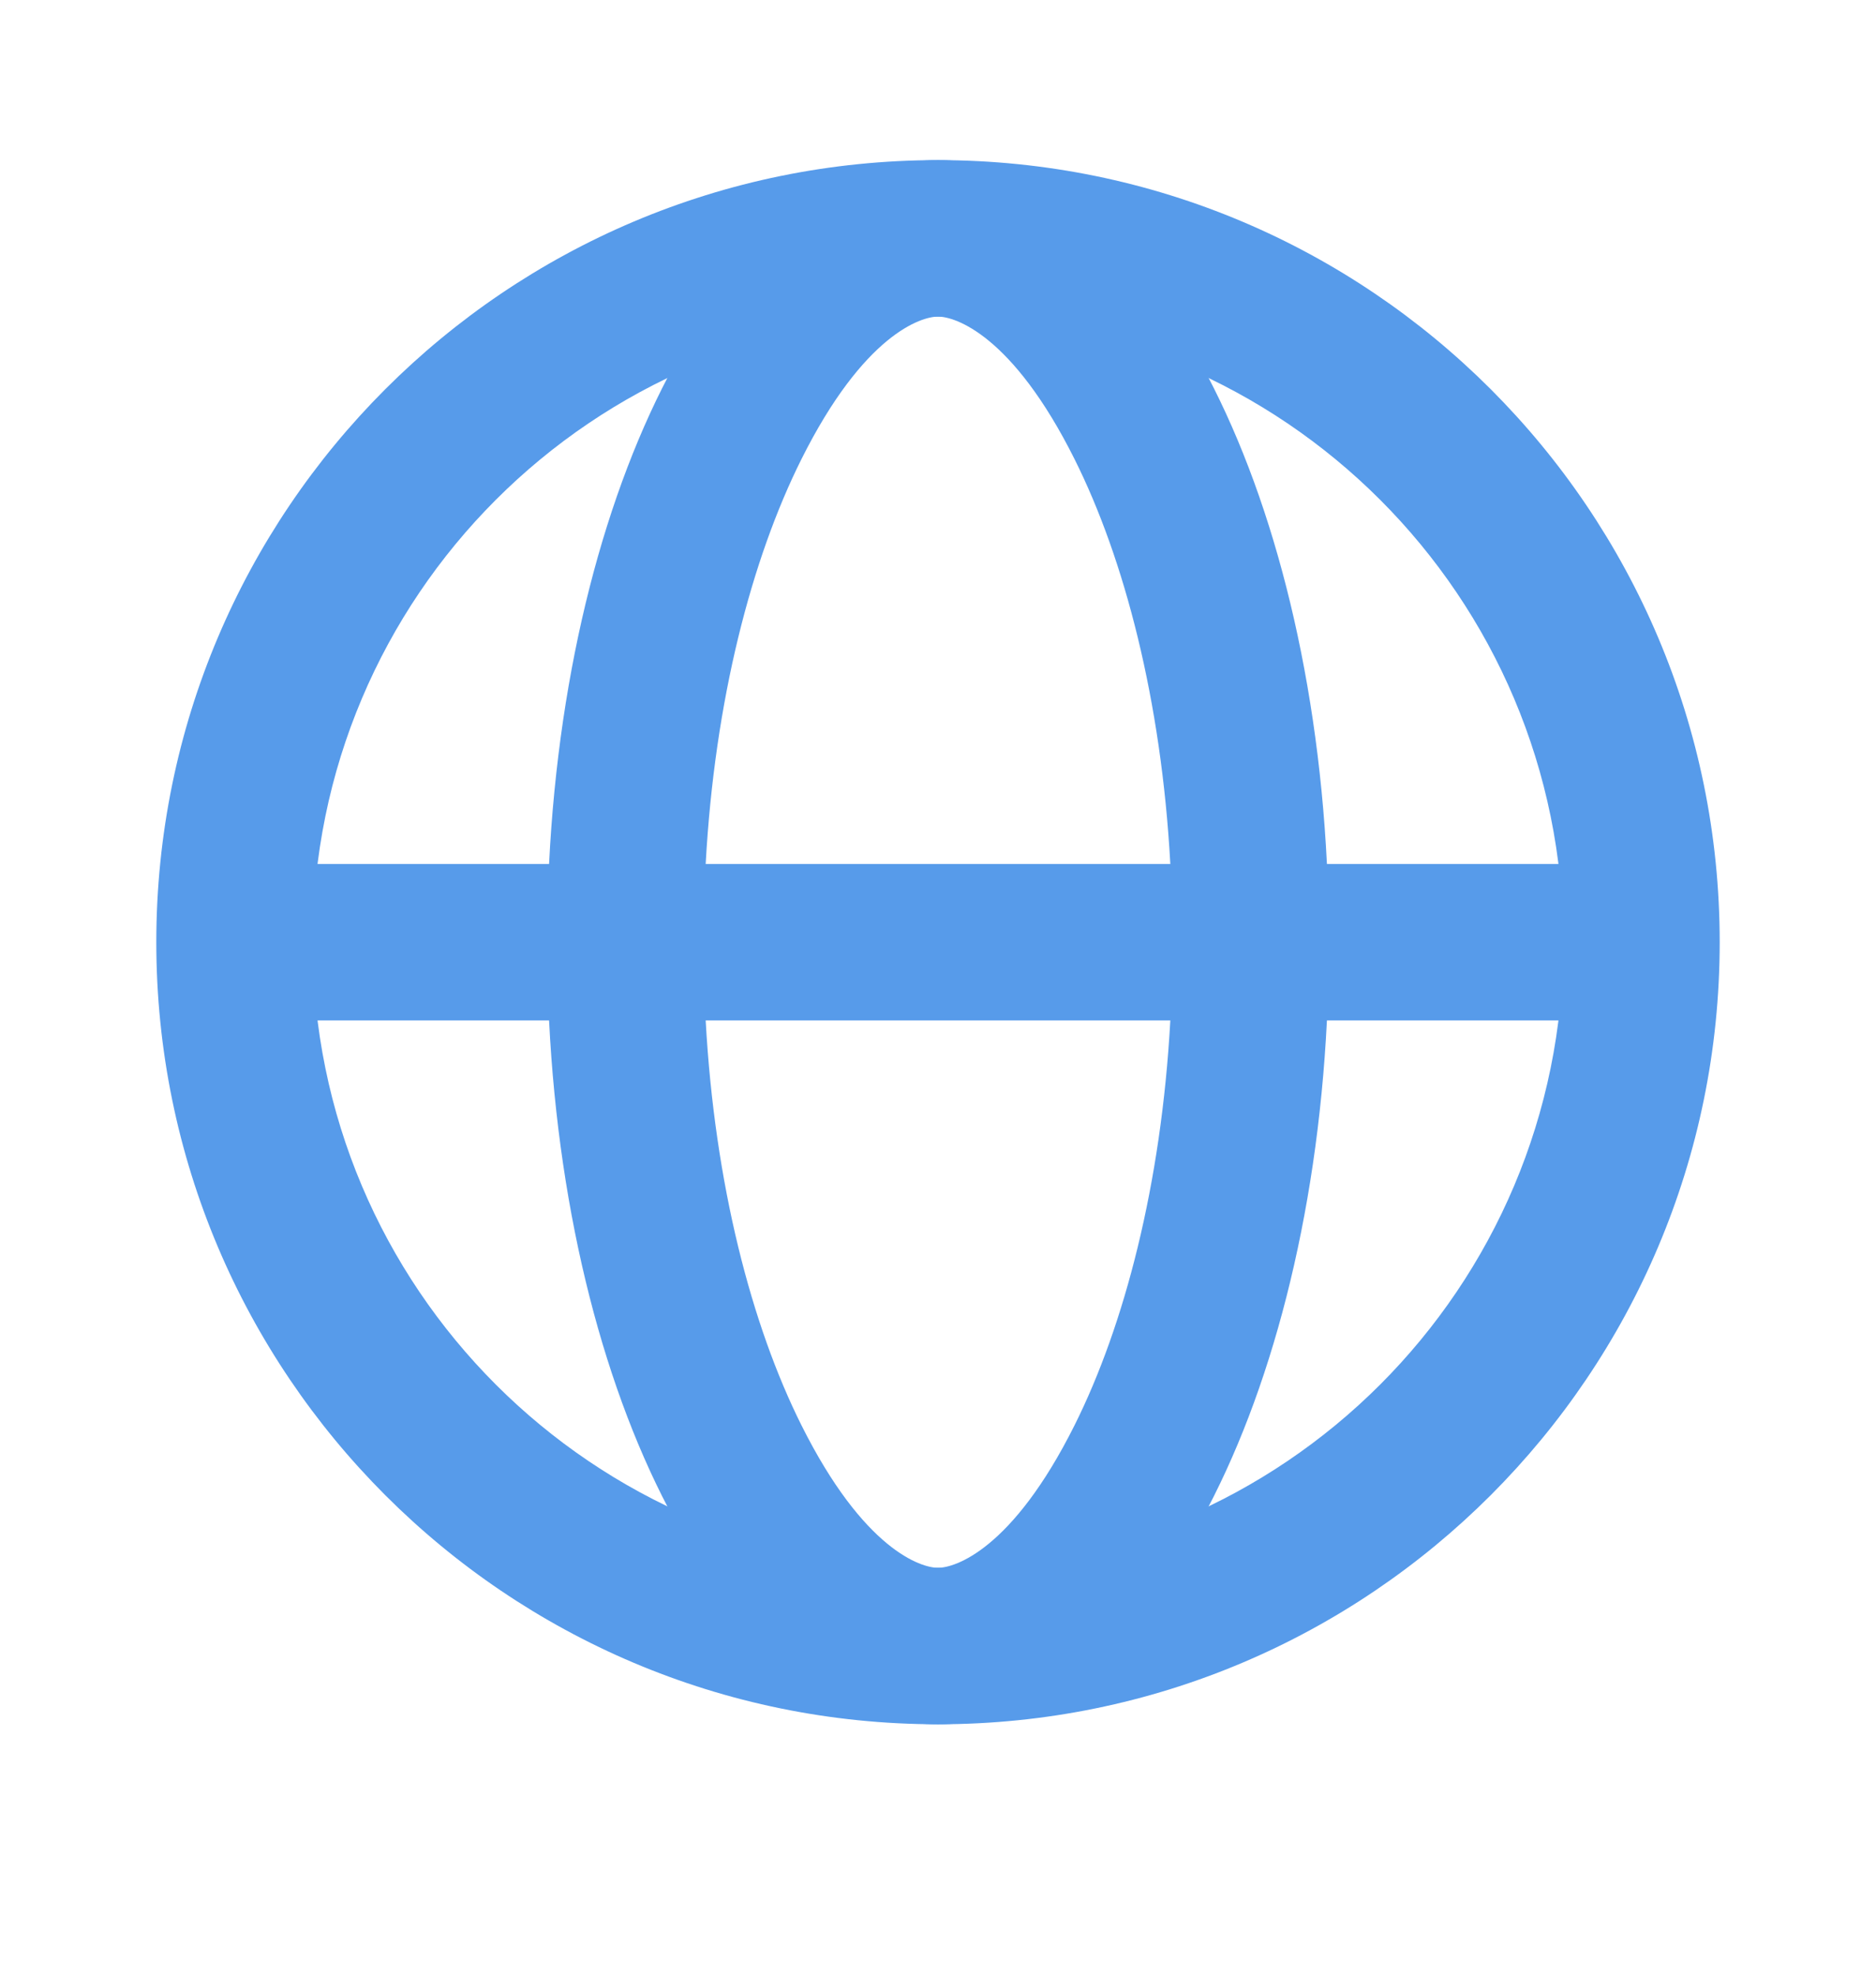 <svg width="19" height="20" viewBox="0 0 19 20" fill="none" xmlns="http://www.w3.org/2000/svg">
<path fill-rule="evenodd" clip-rule="evenodd" d="M13.439 10.33H16.625V8.746H13.439C13.24 4.746 11.553 1.621 9.5 1.621C7.447 1.621 5.76 4.746 5.561 8.746H2.375V10.33H5.561C5.76 14.33 7.447 17.455 9.5 17.455C11.553 17.455 13.24 14.33 13.439 10.33ZM11.853 10.33C11.762 11.987 11.389 13.416 10.883 14.428C10.251 15.692 9.67 15.871 9.5 15.871C9.33 15.871 8.749 15.692 8.117 14.428C7.611 13.416 7.238 11.987 7.147 10.33H11.853ZM7.147 8.746C7.238 7.089 7.611 5.66 8.117 4.648C8.749 3.384 9.33 3.205 9.5 3.205C9.67 3.205 10.251 3.384 10.883 4.648C11.389 5.66 11.762 7.089 11.853 8.746H7.147Z" fill="#579BEA"/>
<path fill-rule="evenodd" clip-rule="evenodd" d="M9.5 15.871C12.998 15.871 15.833 13.036 15.833 9.538C15.833 6.04 12.998 3.205 9.5 3.205C6.002 3.205 3.167 6.04 3.167 9.538C3.167 13.036 6.002 15.871 9.5 15.871ZM9.5 17.455C13.872 17.455 17.417 13.91 17.417 9.538C17.417 5.166 13.872 1.621 9.5 1.621C5.128 1.621 1.583 5.166 1.583 9.538C1.583 13.91 5.128 17.455 9.5 17.455Z" fill="#579BEA"/>
</svg>
